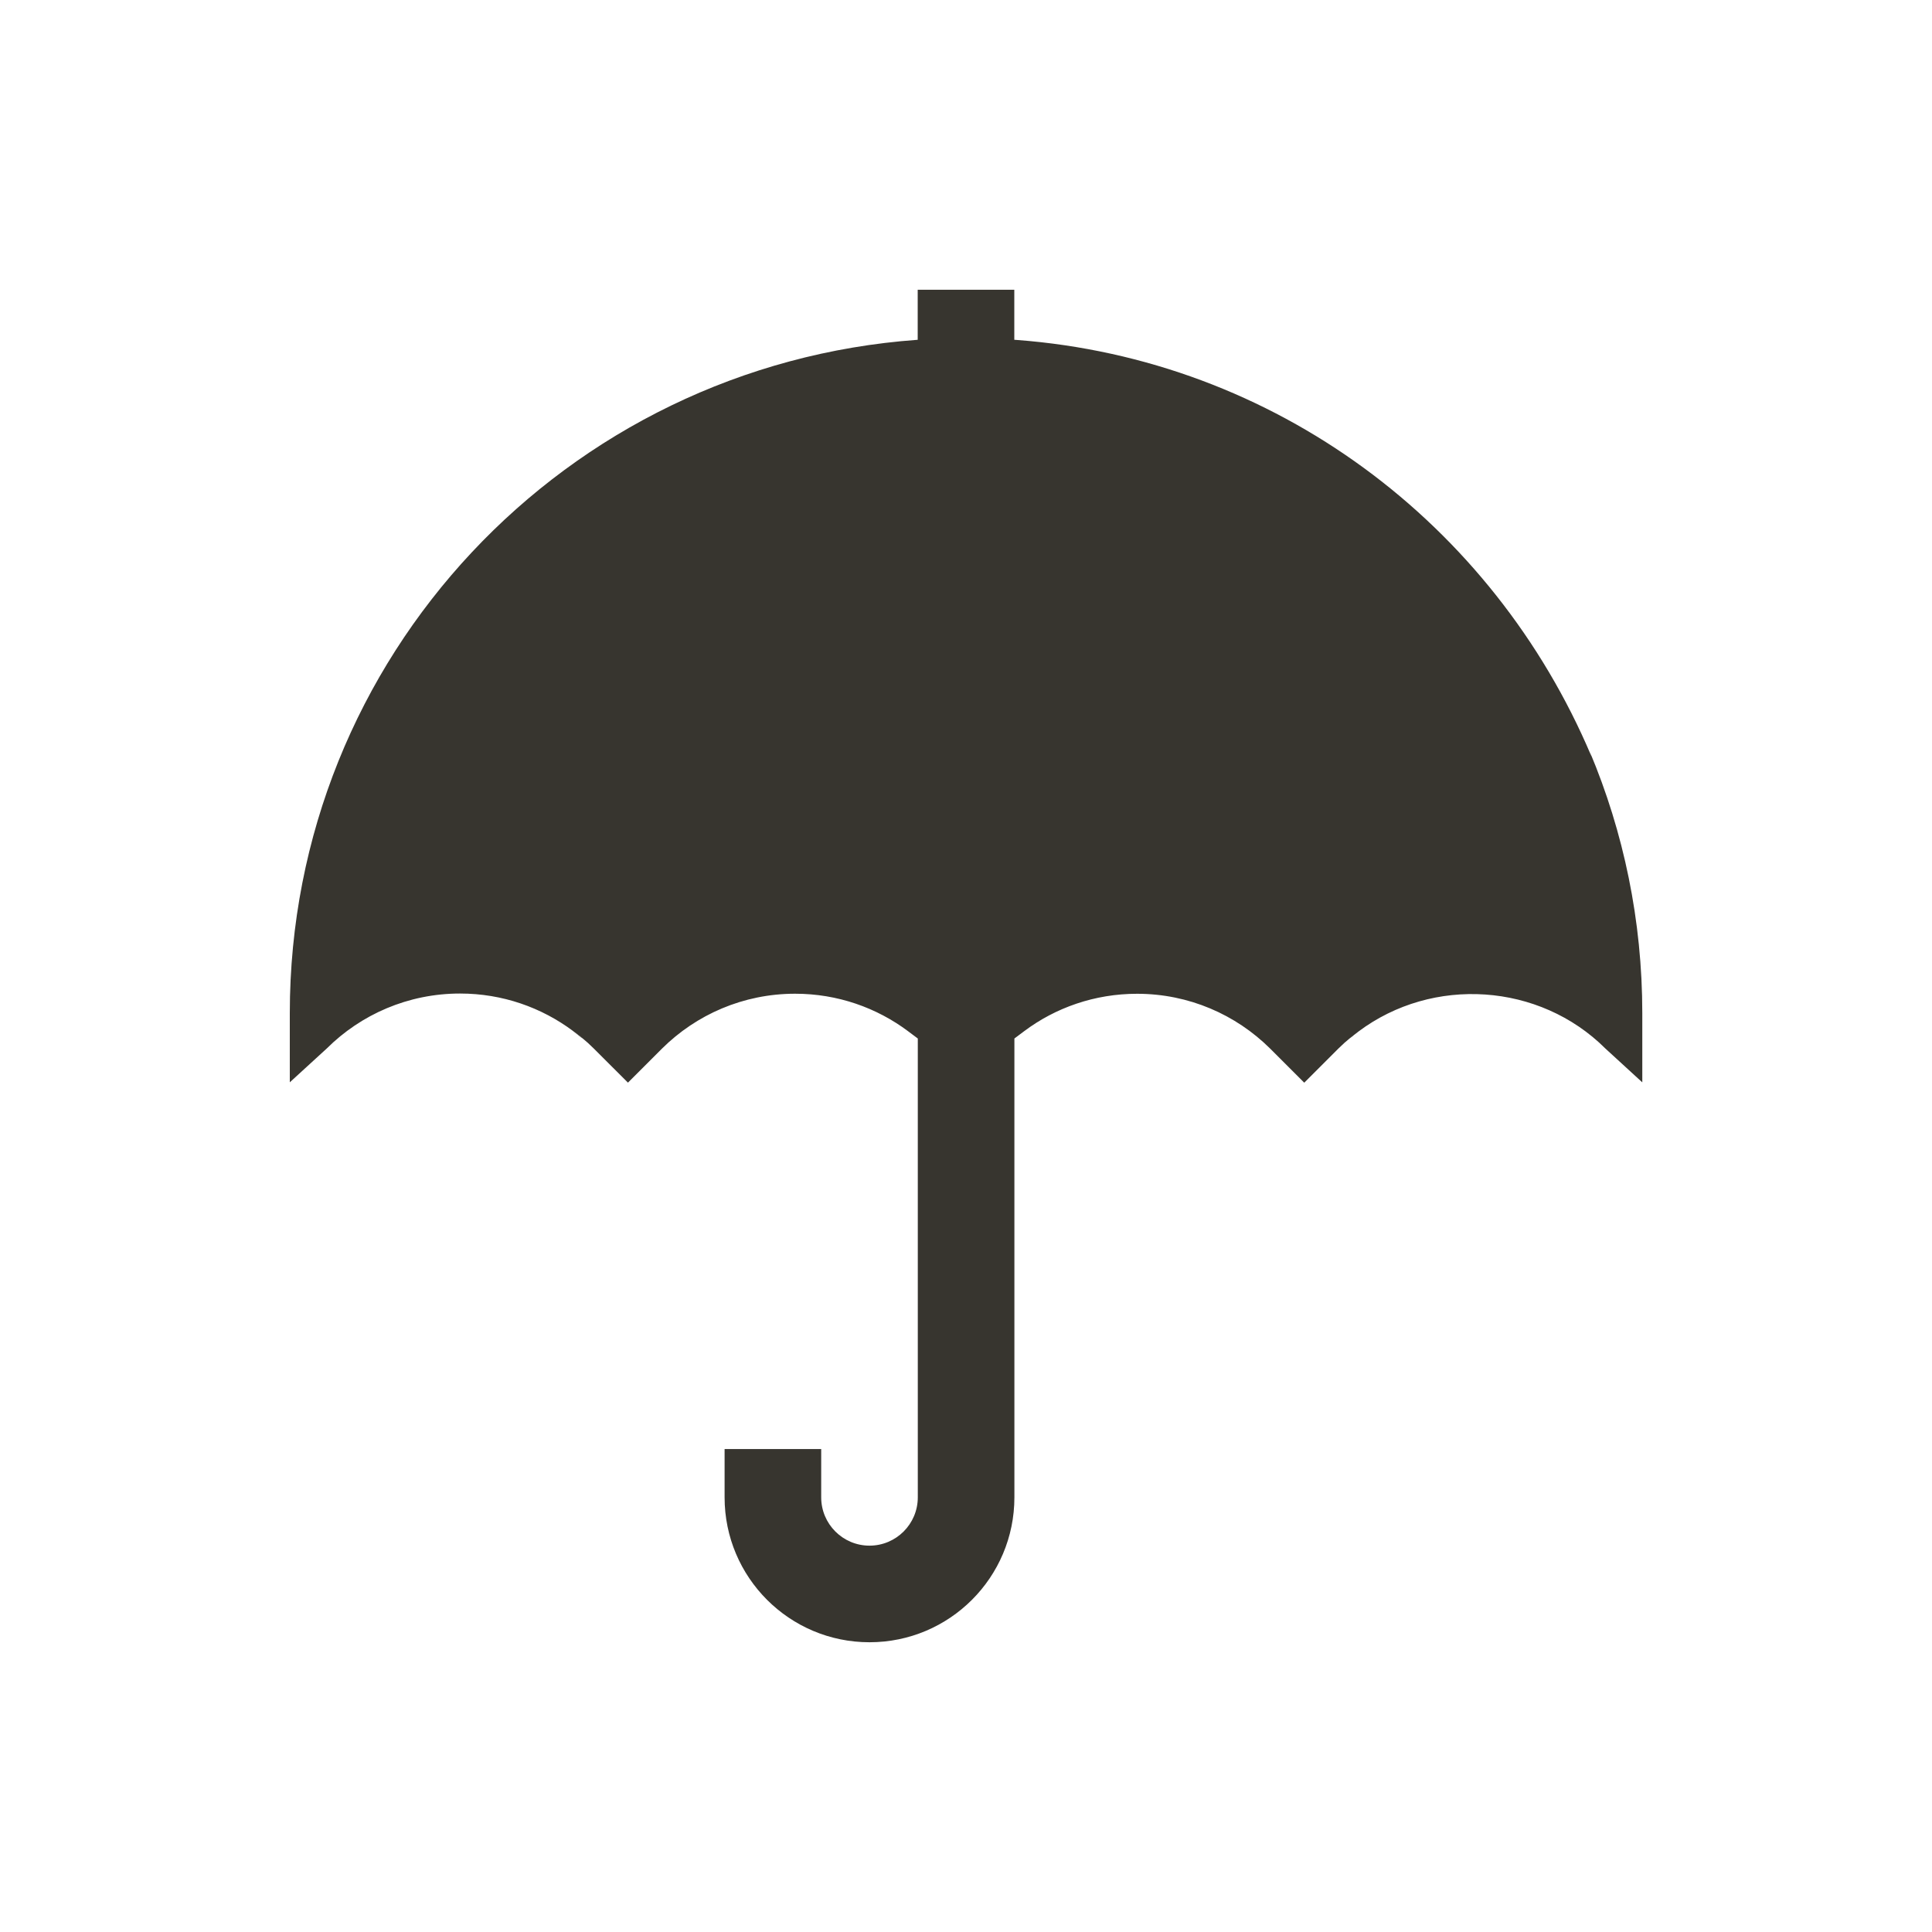<!-- Generated by IcoMoon.io -->
<svg version="1.1" xmlns="http://www.w3.org/2000/svg" width="40" height="40" viewBox="0 0 40 40">
<title>io-umbrella-sharp</title>
<path fill="#37352f" d="M12.058 21.5l-0.016-0.019c-0.056-0.046-0.114-0.089-0.173-0.131z"></path>
<path fill="#37352f" d="M27.942 21.5l0.164-0.133c-0.049 0.036-0.098 0.073-0.146 0.112z"></path>
<path fill="#37352f" d="M32.946 15.652c-2.036-4.814-6.55-8.214-11.899-8.614l-0.047-0.003v-1.036h-2v1.036c-7.287 0.524-13 6.565-13 13.94 0 0.009 0 0.017 0 0.026v-0.001 1.408l0.766-0.701c0.707-0.703 1.682-1.137 2.759-1.137 0.878 0 1.688 0.289 2.341 0.777l-0.010-0.007 0.014 0.011c0.059 0.042 0.117 0.085 0.173 0.131q0.131 0.106 0.25 0.226l0.708 0.707 0.707-0.707c0.707-0.701 1.68-1.134 2.754-1.134 0.879 0 1.691 0.29 2.344 0.78l-0.010-0.007 0.206 0.154v9.5c0 0.552-0.448 1-1 1s-1-0.448-1-1v0-1h-2v1c0 1.657 1.343 3 3 3s3-1.343 3-3v0-9.5l0.206-0.154c0.643-0.482 1.454-0.772 2.334-0.772 1.074 0 2.047 0.433 2.754 1.134l0.707 0.707 0.707-0.707q0.122-0.121 0.253-0.227c0.048-0.039 0.097-0.076 0.146-0.112l0.016-0.013c1.539-1.154 3.75-1.008 5.113 0.352l0.764 0.7v-1.407c0-0.007 0-0.015 0-0.024 0-1.92-0.387-3.75-1.088-5.416l0.034 0.092z"></path>
</svg>
